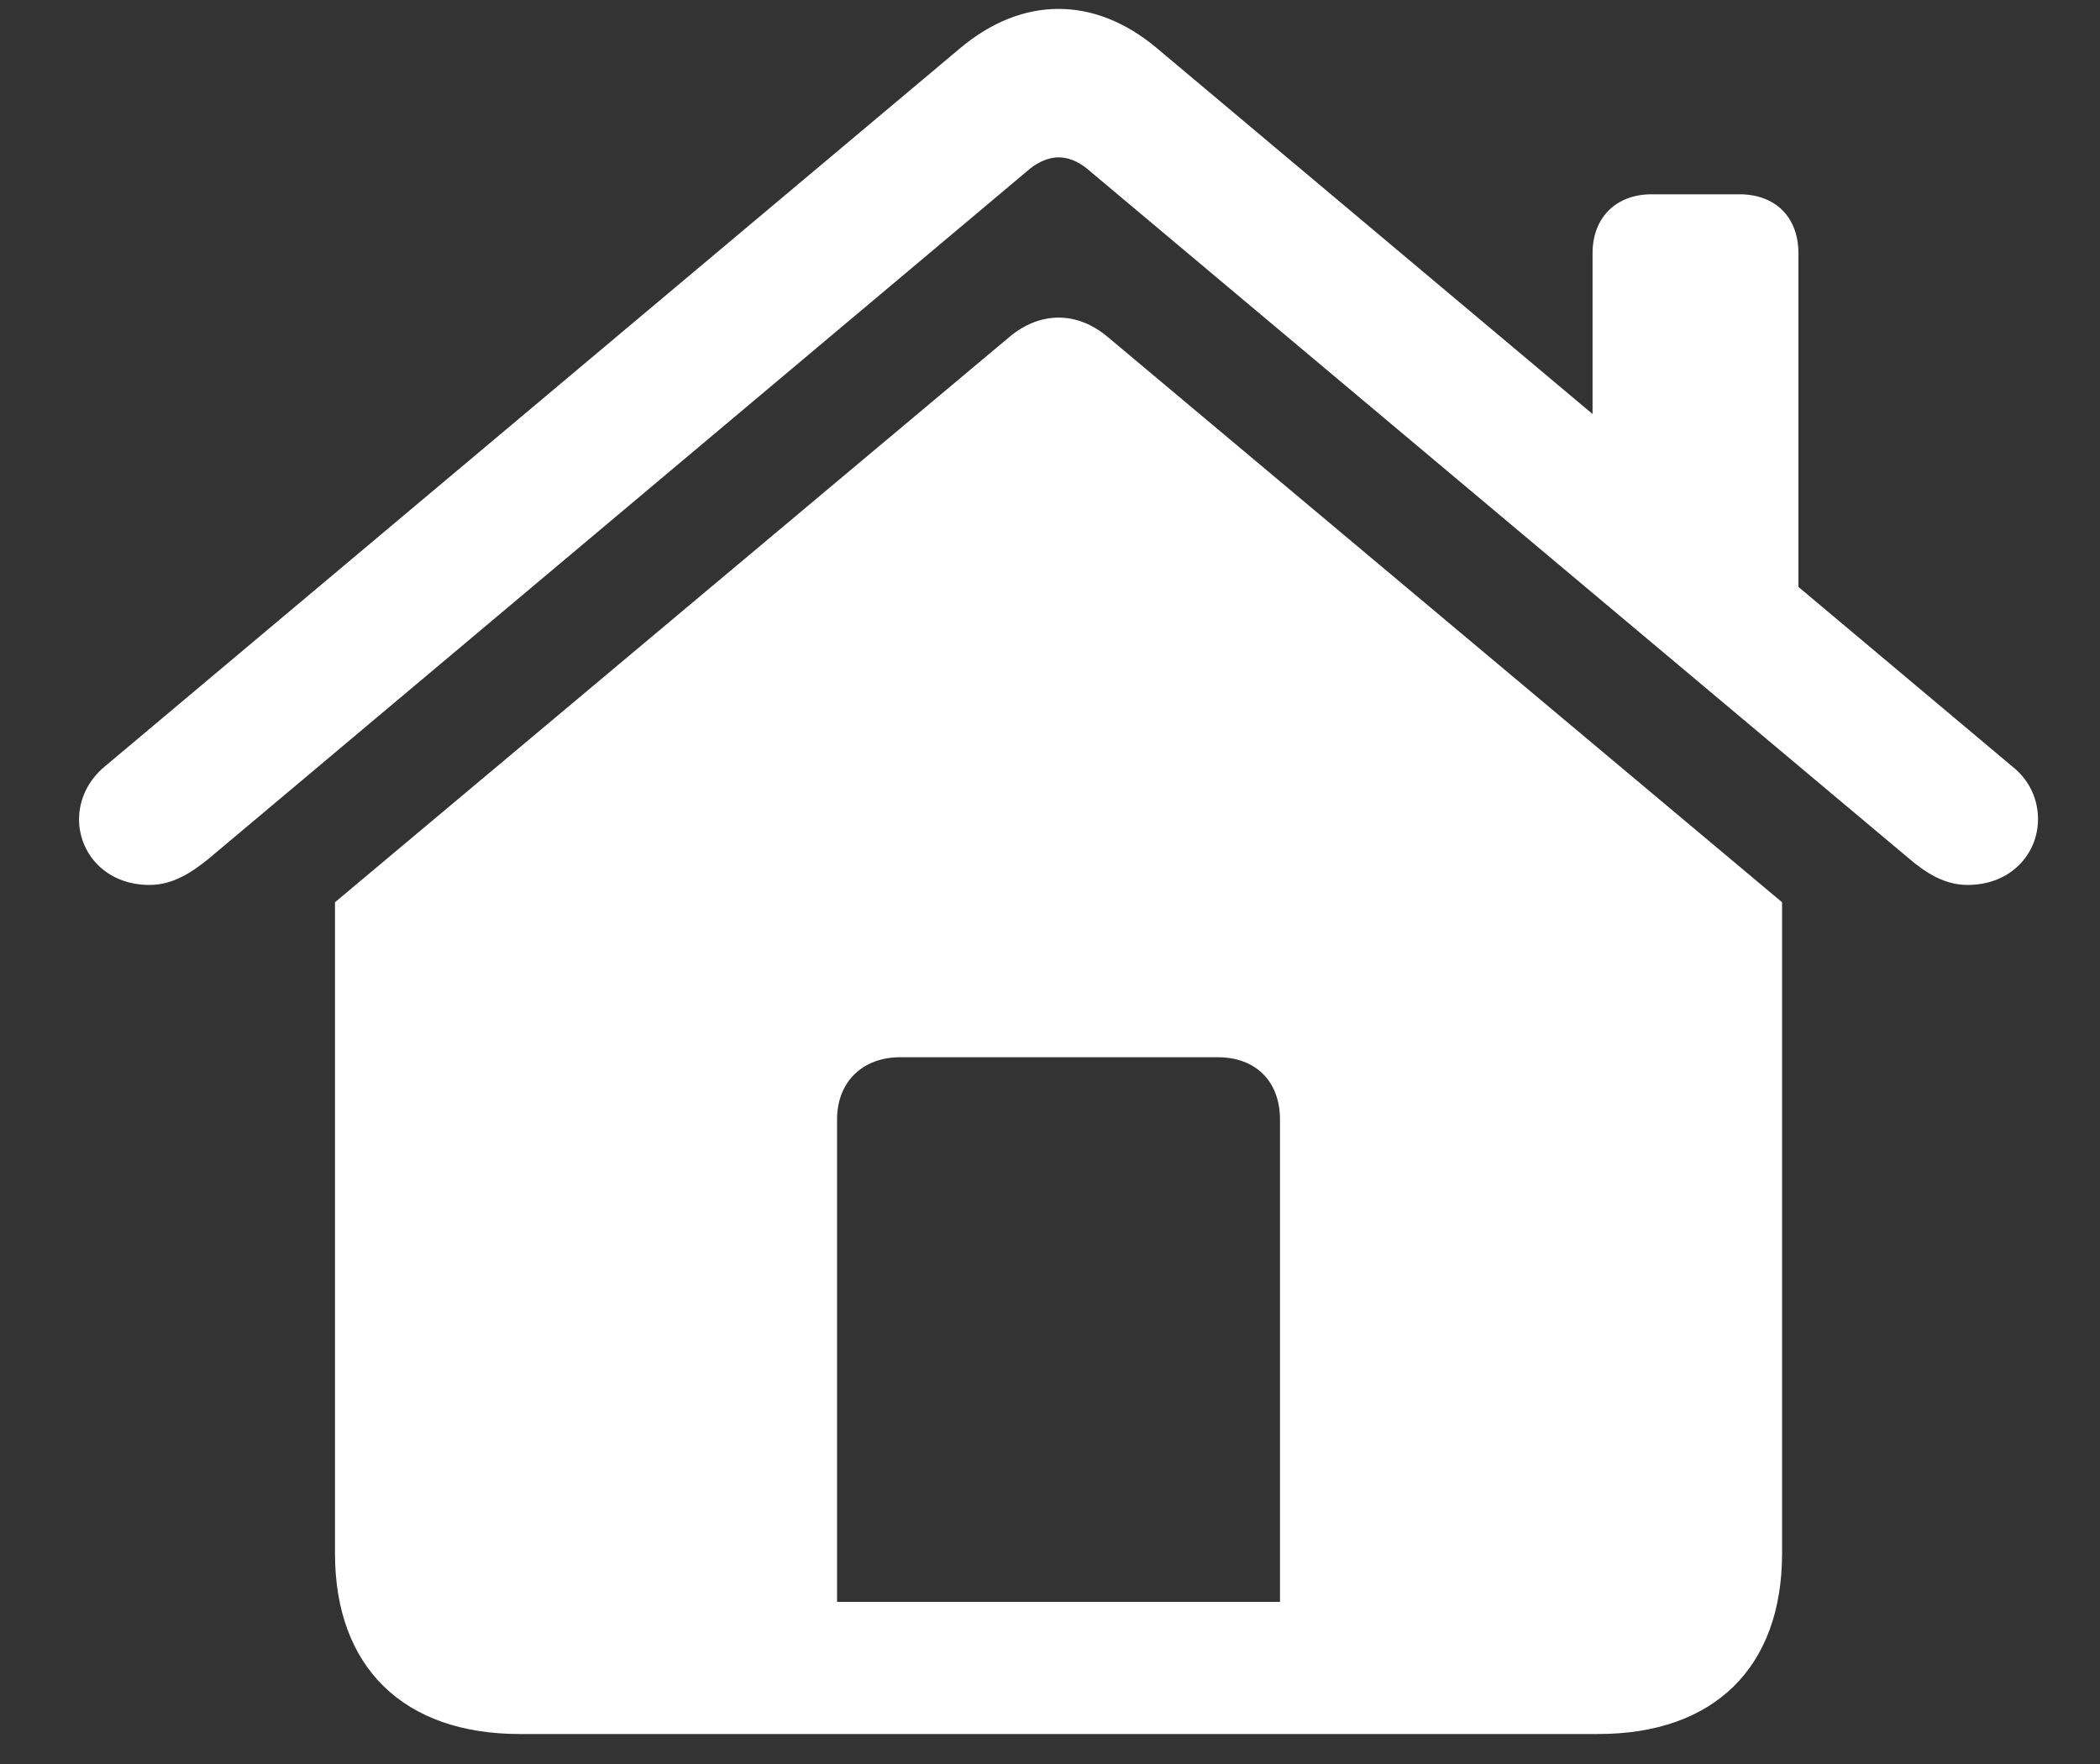 <svg width="25" height="21" viewBox="0 0 25 21" fill="none" xmlns="http://www.w3.org/2000/svg">
<rect x="0" y="0" width="25" height="21" fill="#333333" stroke="none"/>
<path d="M9.965 19.07V13.328C9.965 12.879 10.268 12.586 10.717 12.586H14.496C14.955 12.586 15.238 12.879 15.238 13.328V19.07H9.965ZM3.988 18.494C3.988 19.852 4.809 20.643 6.186 20.643H19.027C20.404 20.643 21.215 19.852 21.215 18.494V10.741L13.188 4.012C12.816 3.699 12.377 3.709 12.016 4.012L3.988 10.741V18.494ZM1.781 10.535C2.055 10.535 2.279 10.389 2.484 10.223L12.26 2.01C12.367 1.922 12.494 1.873 12.602 1.873C12.719 1.873 12.836 1.922 12.943 2.01L22.729 10.223C22.924 10.389 23.148 10.535 23.422 10.535C23.949 10.535 24.262 10.155 24.262 9.754C24.262 9.53 24.174 9.295 23.949 9.119L13.773 0.574C13.402 0.262 13.002 0.106 12.602 0.106C12.201 0.106 11.801 0.262 11.43 0.574L1.254 9.119C1.039 9.295 0.941 9.53 0.941 9.754C0.941 10.155 1.254 10.535 1.781 10.535ZM18.959 5.35L21.41 7.42V3.016C21.41 2.586 21.137 2.313 20.707 2.313H19.662C19.242 2.313 18.959 2.586 18.959 3.016V5.35Z" fill="white"/>
</svg>
